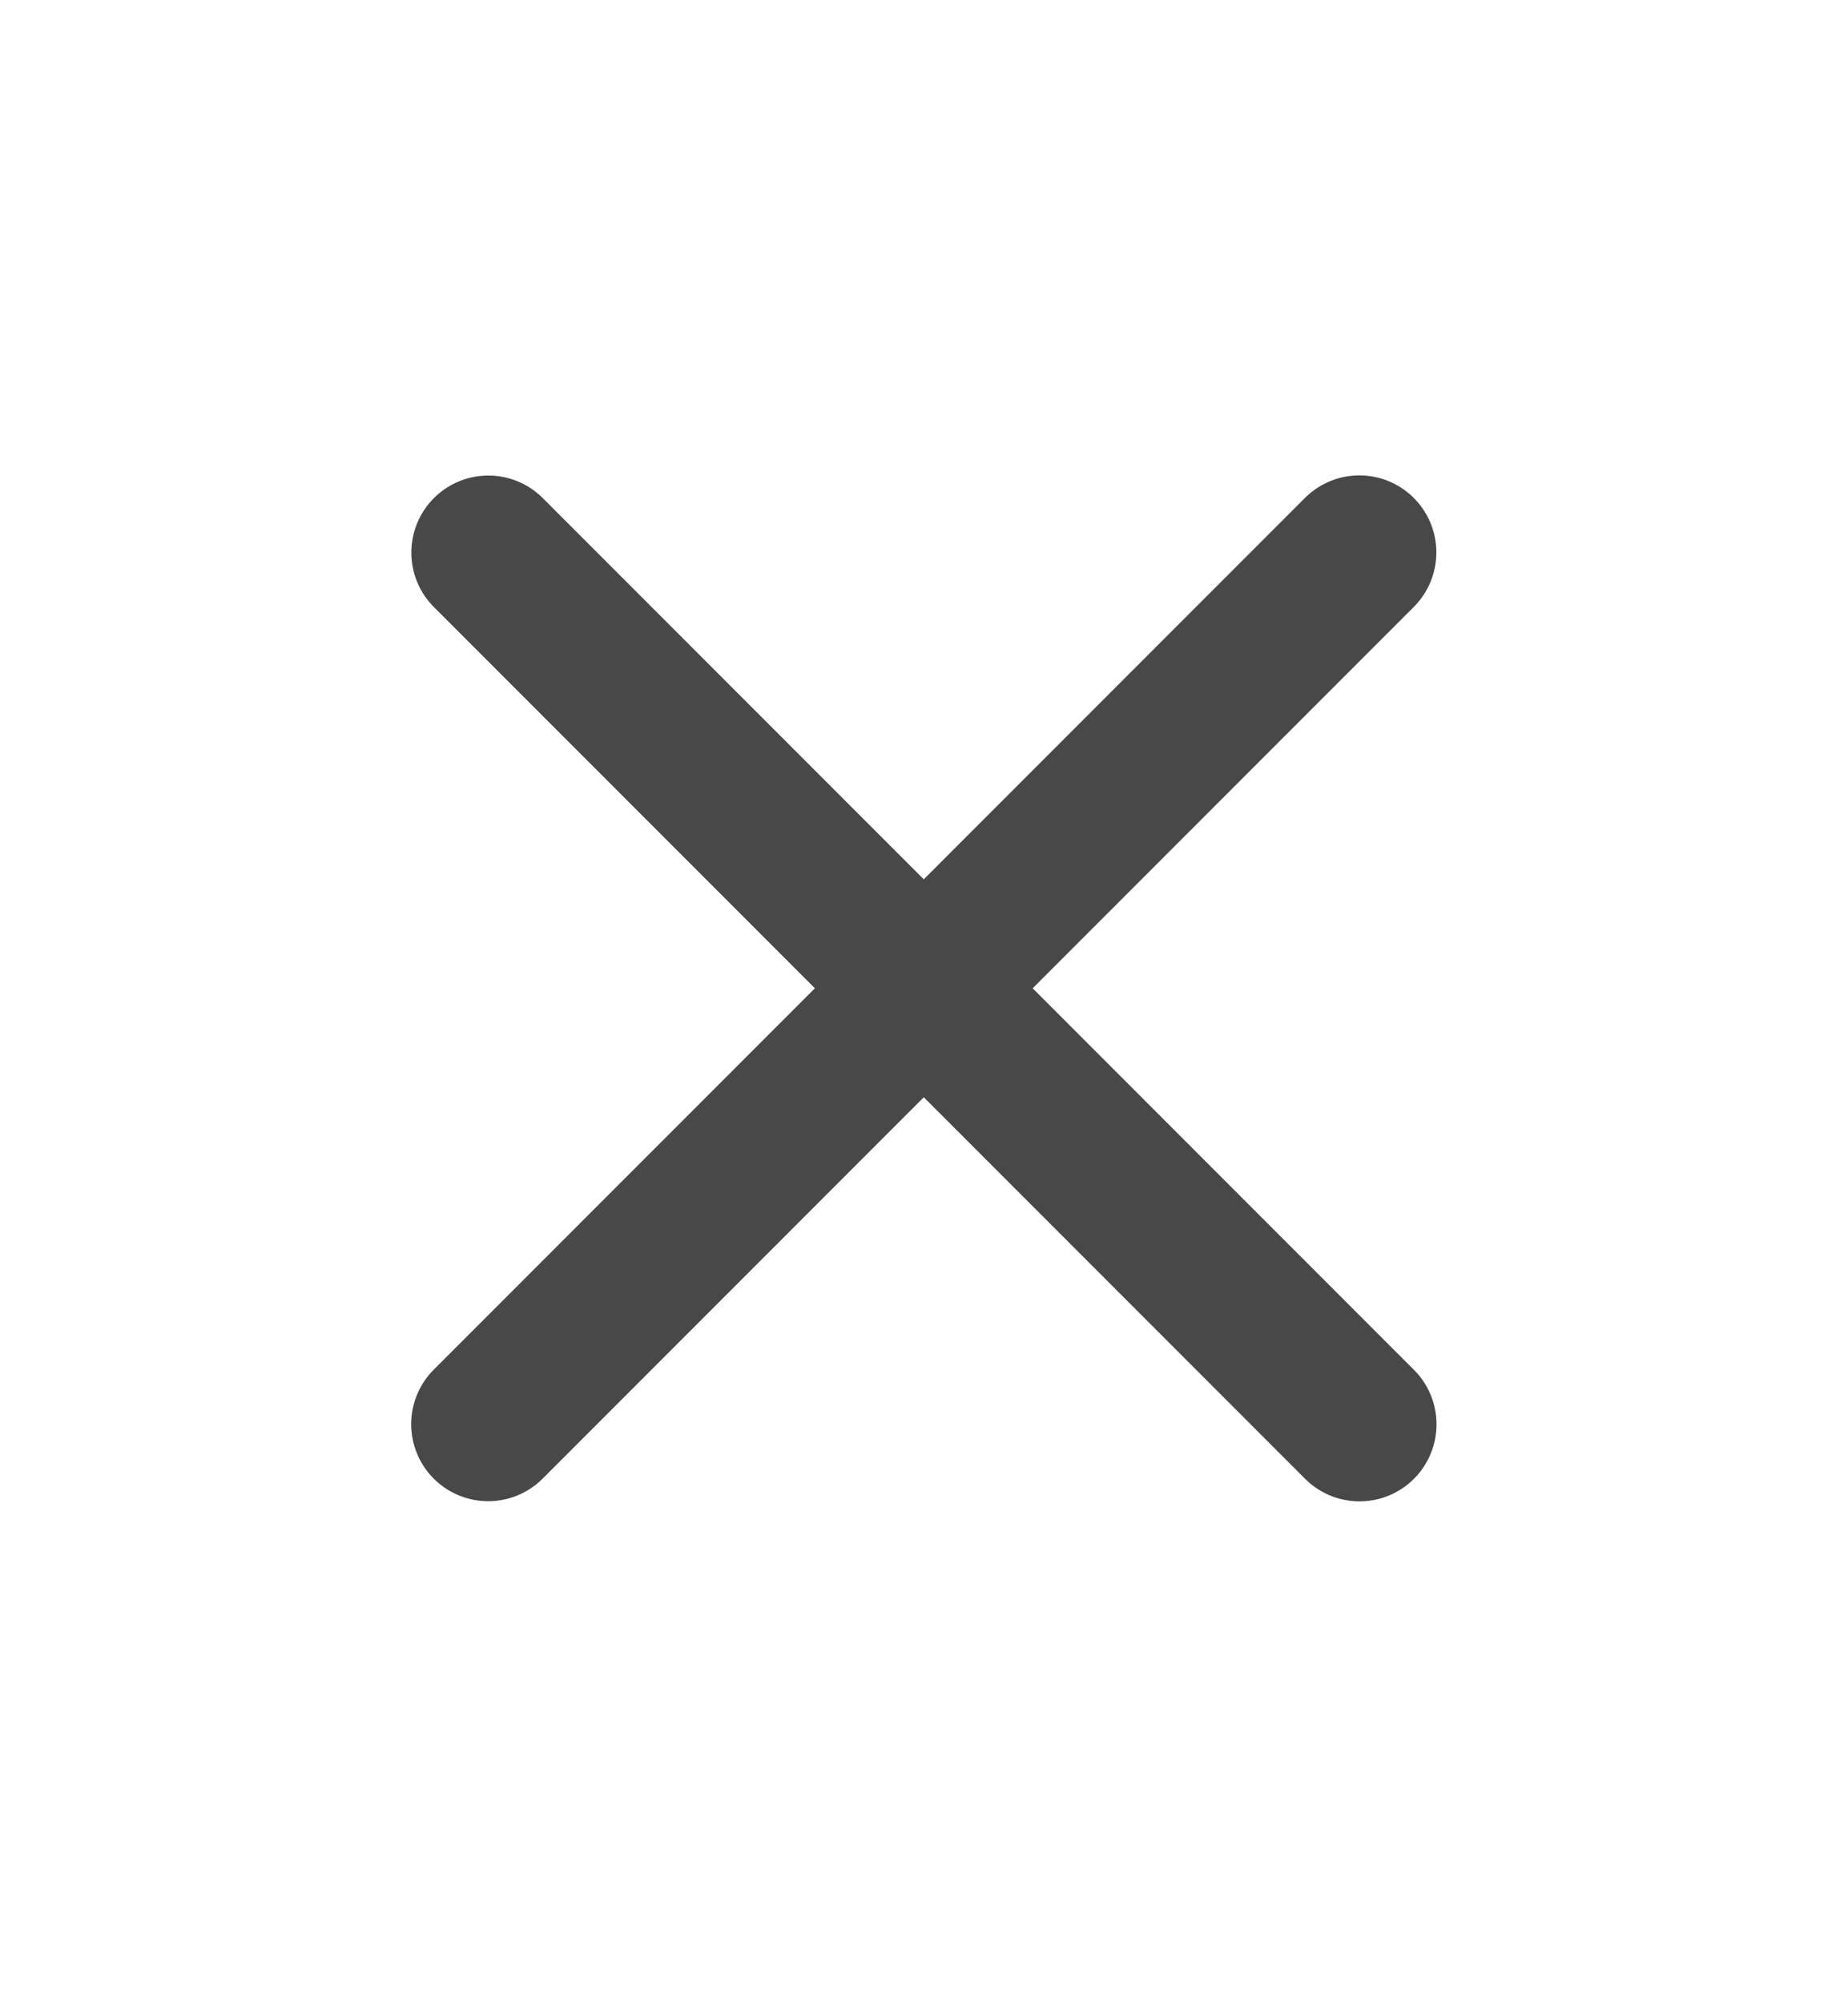 <svg width="12" height="13" viewBox="0 0 12 13" fill="none" xmlns="http://www.w3.org/2000/svg">
<path d="M8.828 9.243L3.171 3.586" stroke="#484848" stroke-linecap="round" stroke-linejoin="round"/>
<path d="M3.17 9.242L8.827 3.585" stroke="#484848" stroke-linecap="round" stroke-linejoin="round"/>
</svg>
